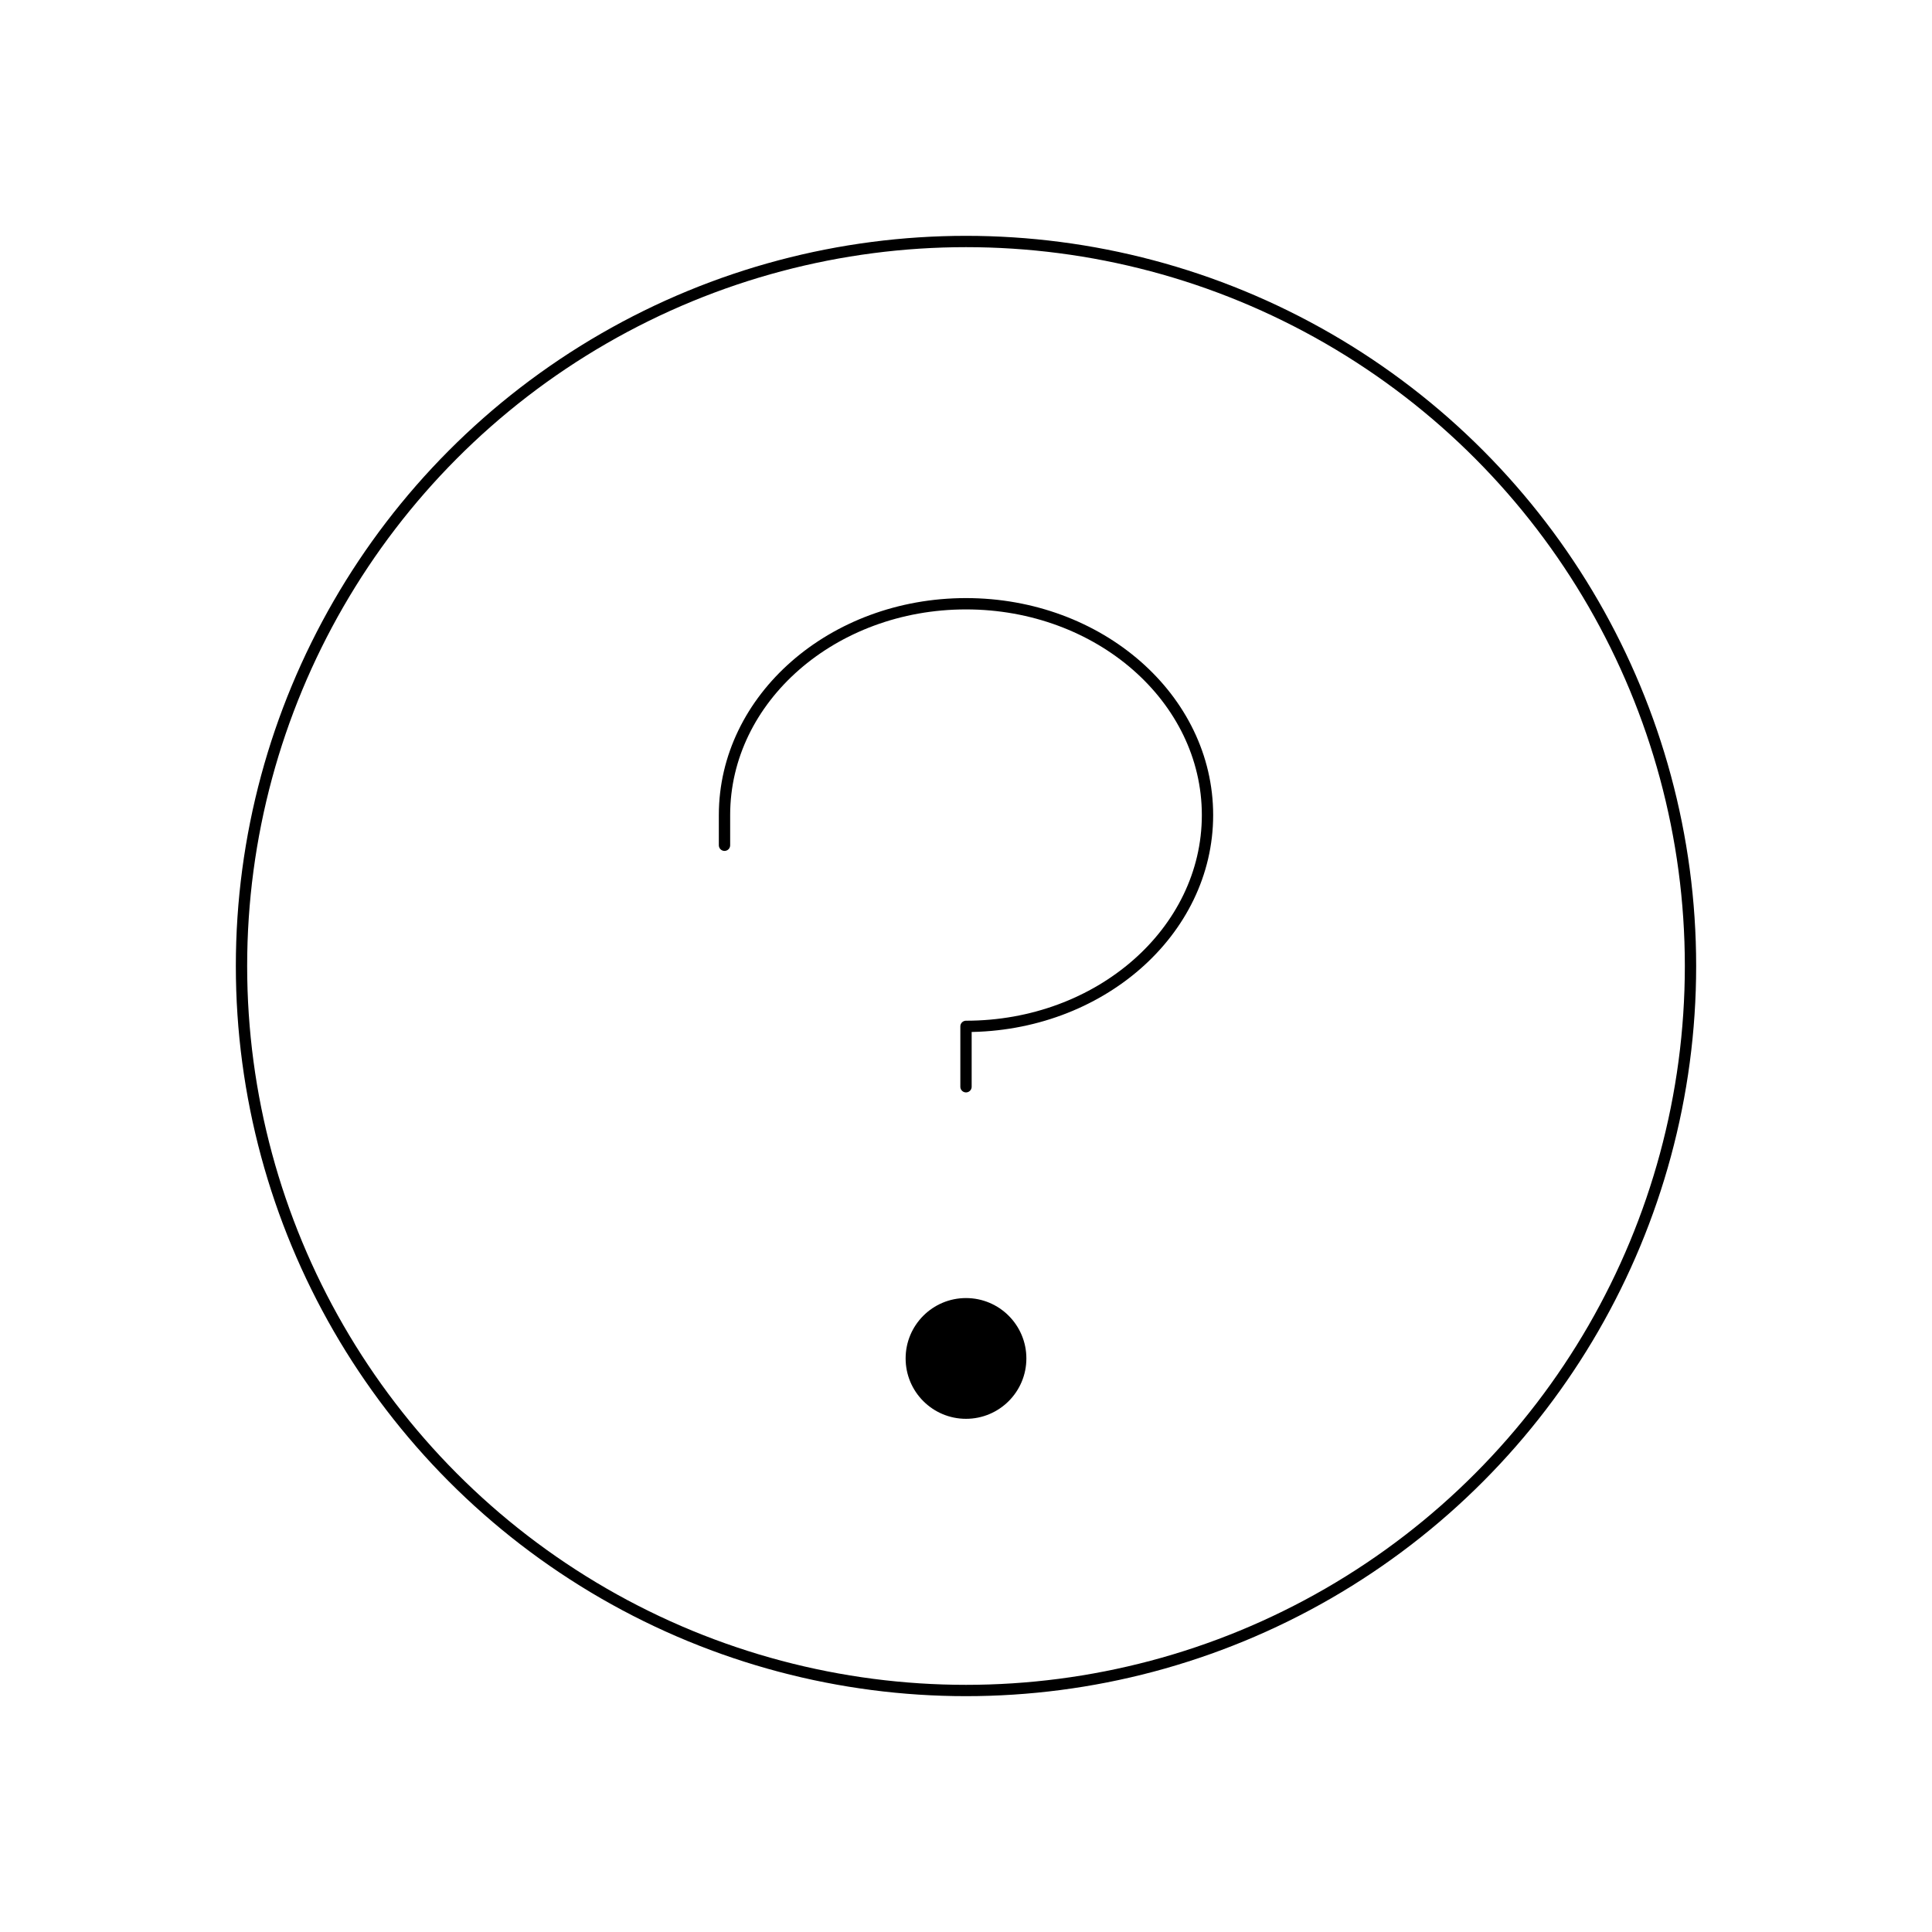 ﻿<svg xmlns="http://www.w3.org/2000/svg" viewBox="0 0 256 256"><rect width="256" height="256" fill="none"/><circle cx="128" cy="180" r="8"/><path d="M128,144v-8c17.67,0,32-12.54,32-28s-14.33-28-32-28S96,92.54,96,108v4" fill="none" stroke="#000000" stroke-linecap="round" stroke-linejoin="round" stroke-width="1.5"/><circle cx="128" cy="128" r="96" fill="none" stroke="#000000" stroke-linecap="round" stroke-linejoin="round" stroke-width="1.5"/></svg>


